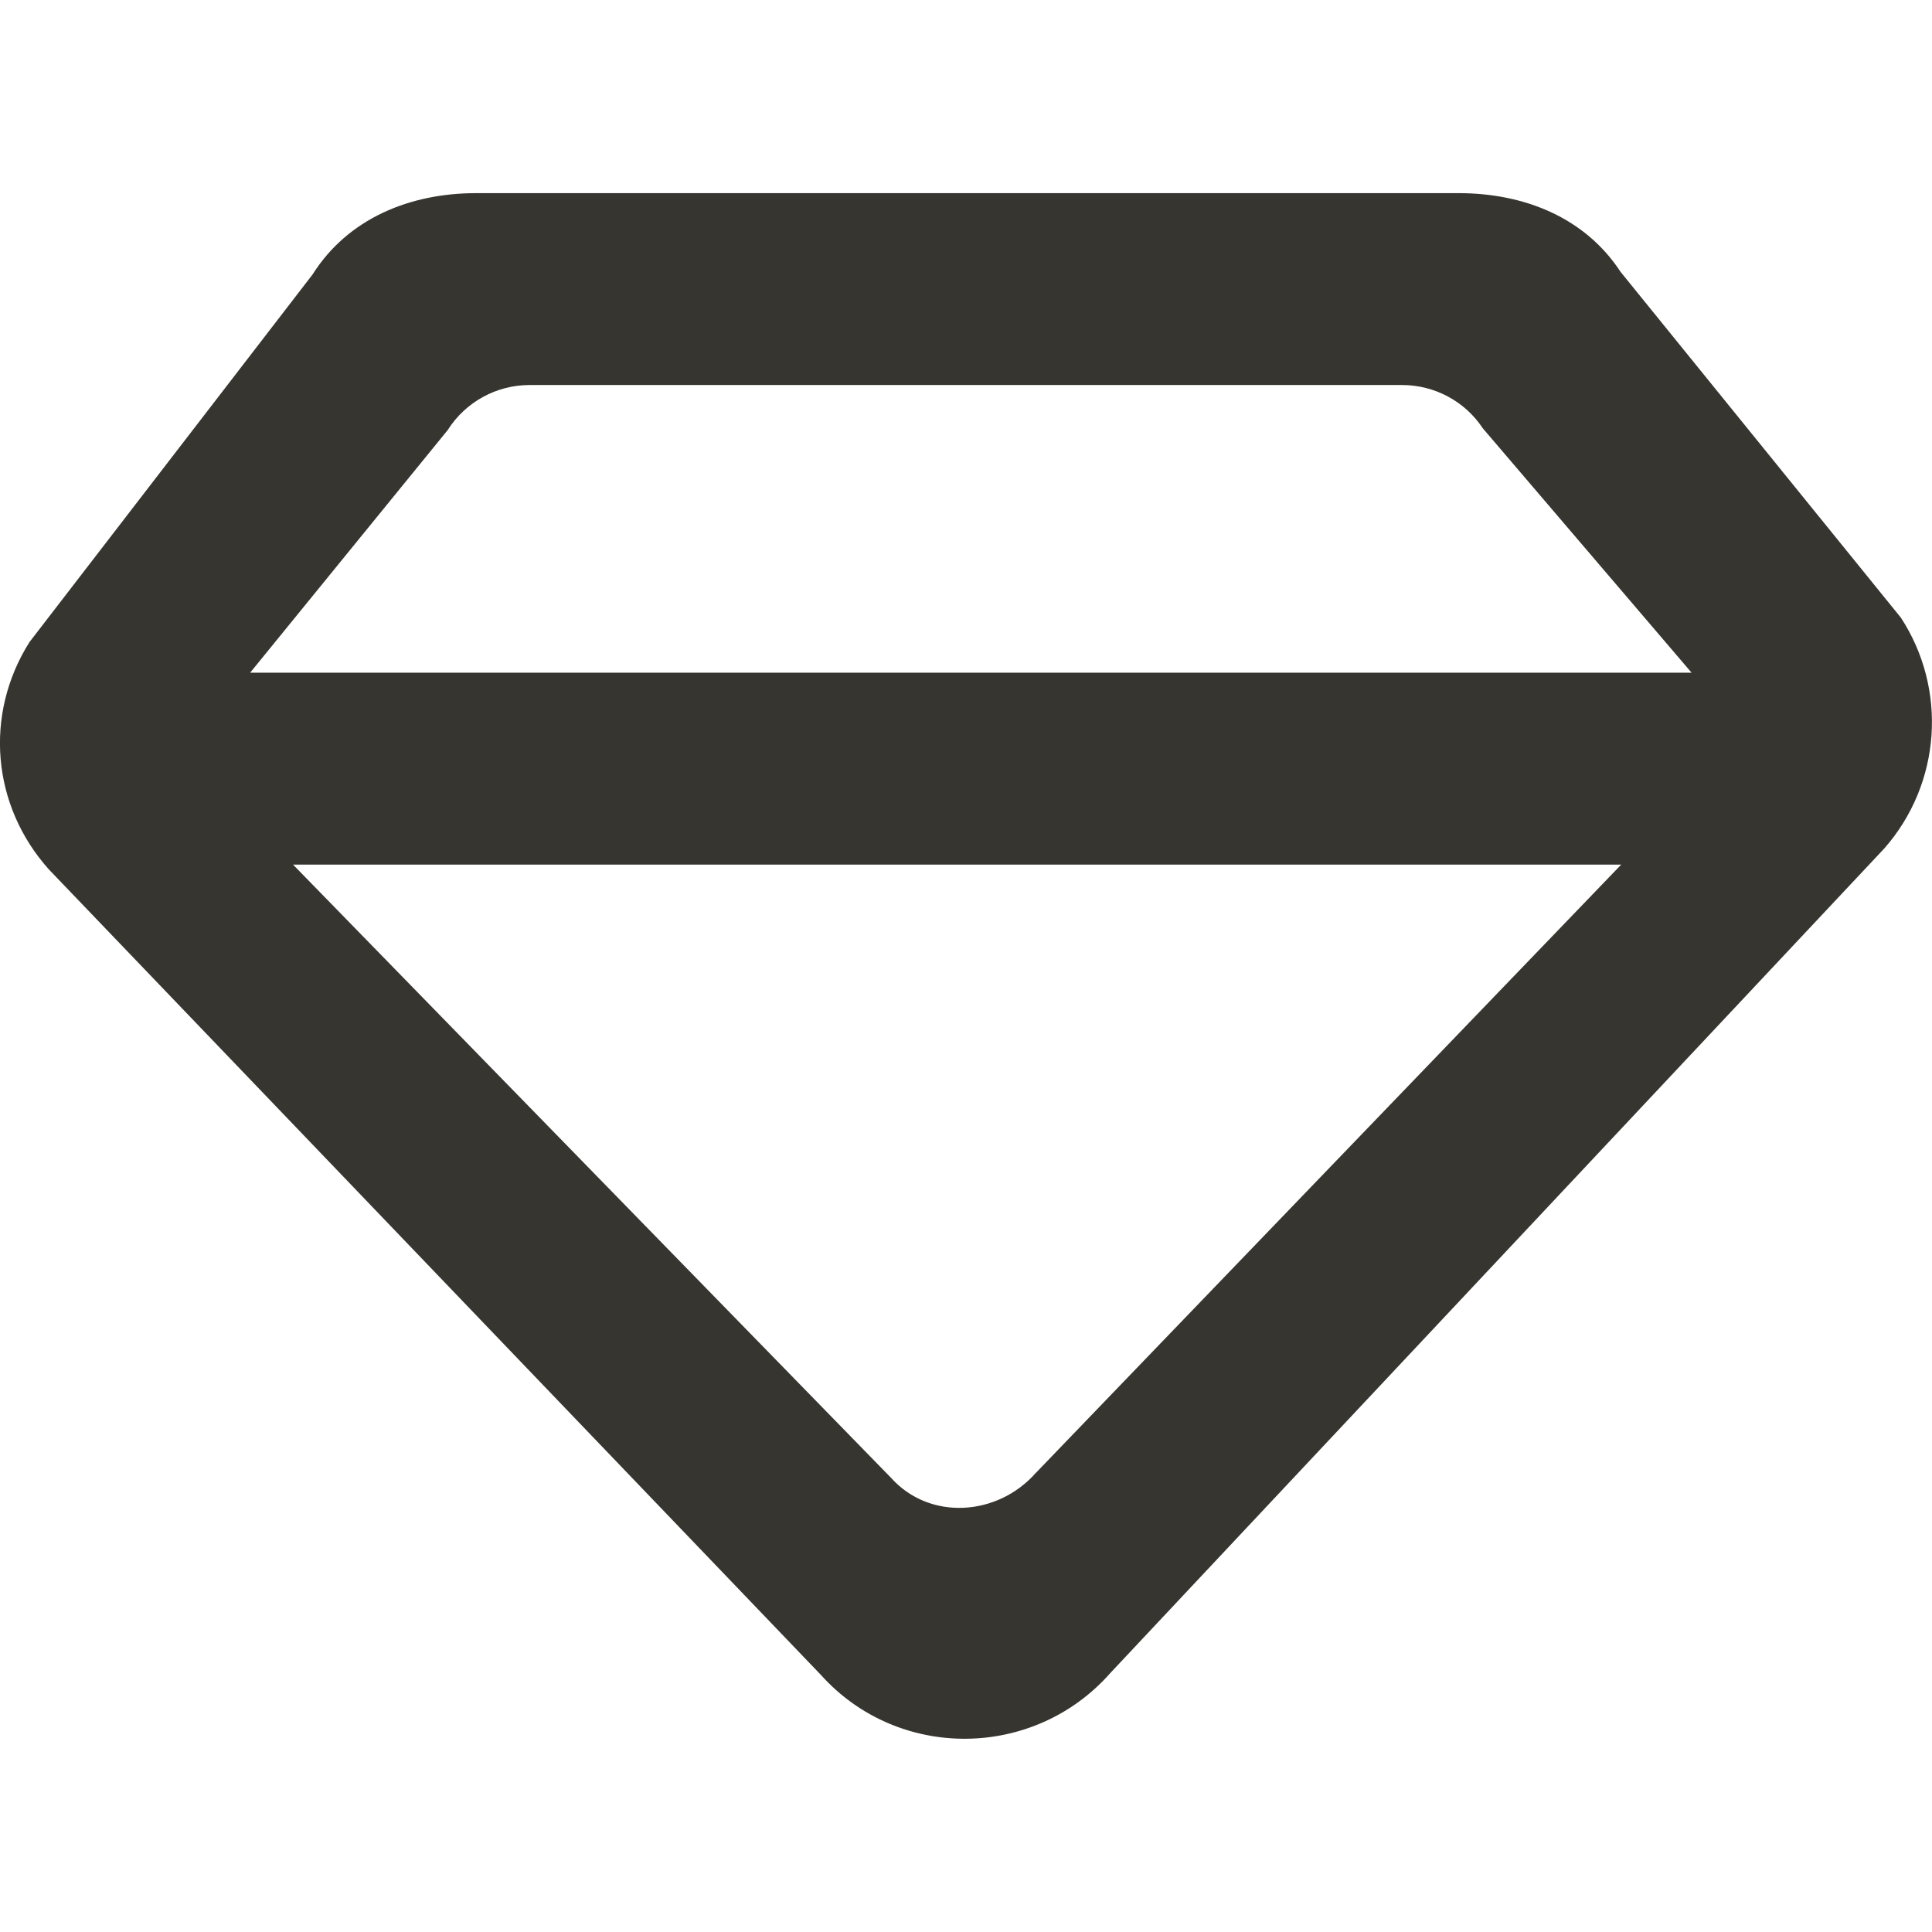 <!-- Generated by IcoMoon.io -->
<svg version="1.1" xmlns="http://www.w3.org/2000/svg" width="32" height="32" viewBox="0 0 32 32">
<title>as-diamond-2</title>
<path fill="#37352f" d="M17.158 24.394c-0.634 0.721-1.76 0.797-2.4 0.083l-9.904-10.156h21.998l-9.694 10.074zM7.417 7.121c0.293-0.462 0.805-0.744 1.354-0.744h14.45c0.539 0 1.042 0.268 1.338 0.716l3.459 4.049h-23.875l3.275-4.022zM31.481 10.226l-4.64-5.724c-0.59-0.901-1.598-1.303-2.682-1.303h-16.272c-1.101 0-2.125 0.421-2.71 1.347l-4.688 6.088c-0.757 1.198-0.626 2.712 0.322 3.768l12.784 13.338c1.28 1.427 3.531 1.408 4.798-0.032l12.816-13.654c0.942-1.071 1.053-2.637 0.272-3.829z"></path>
</svg>
